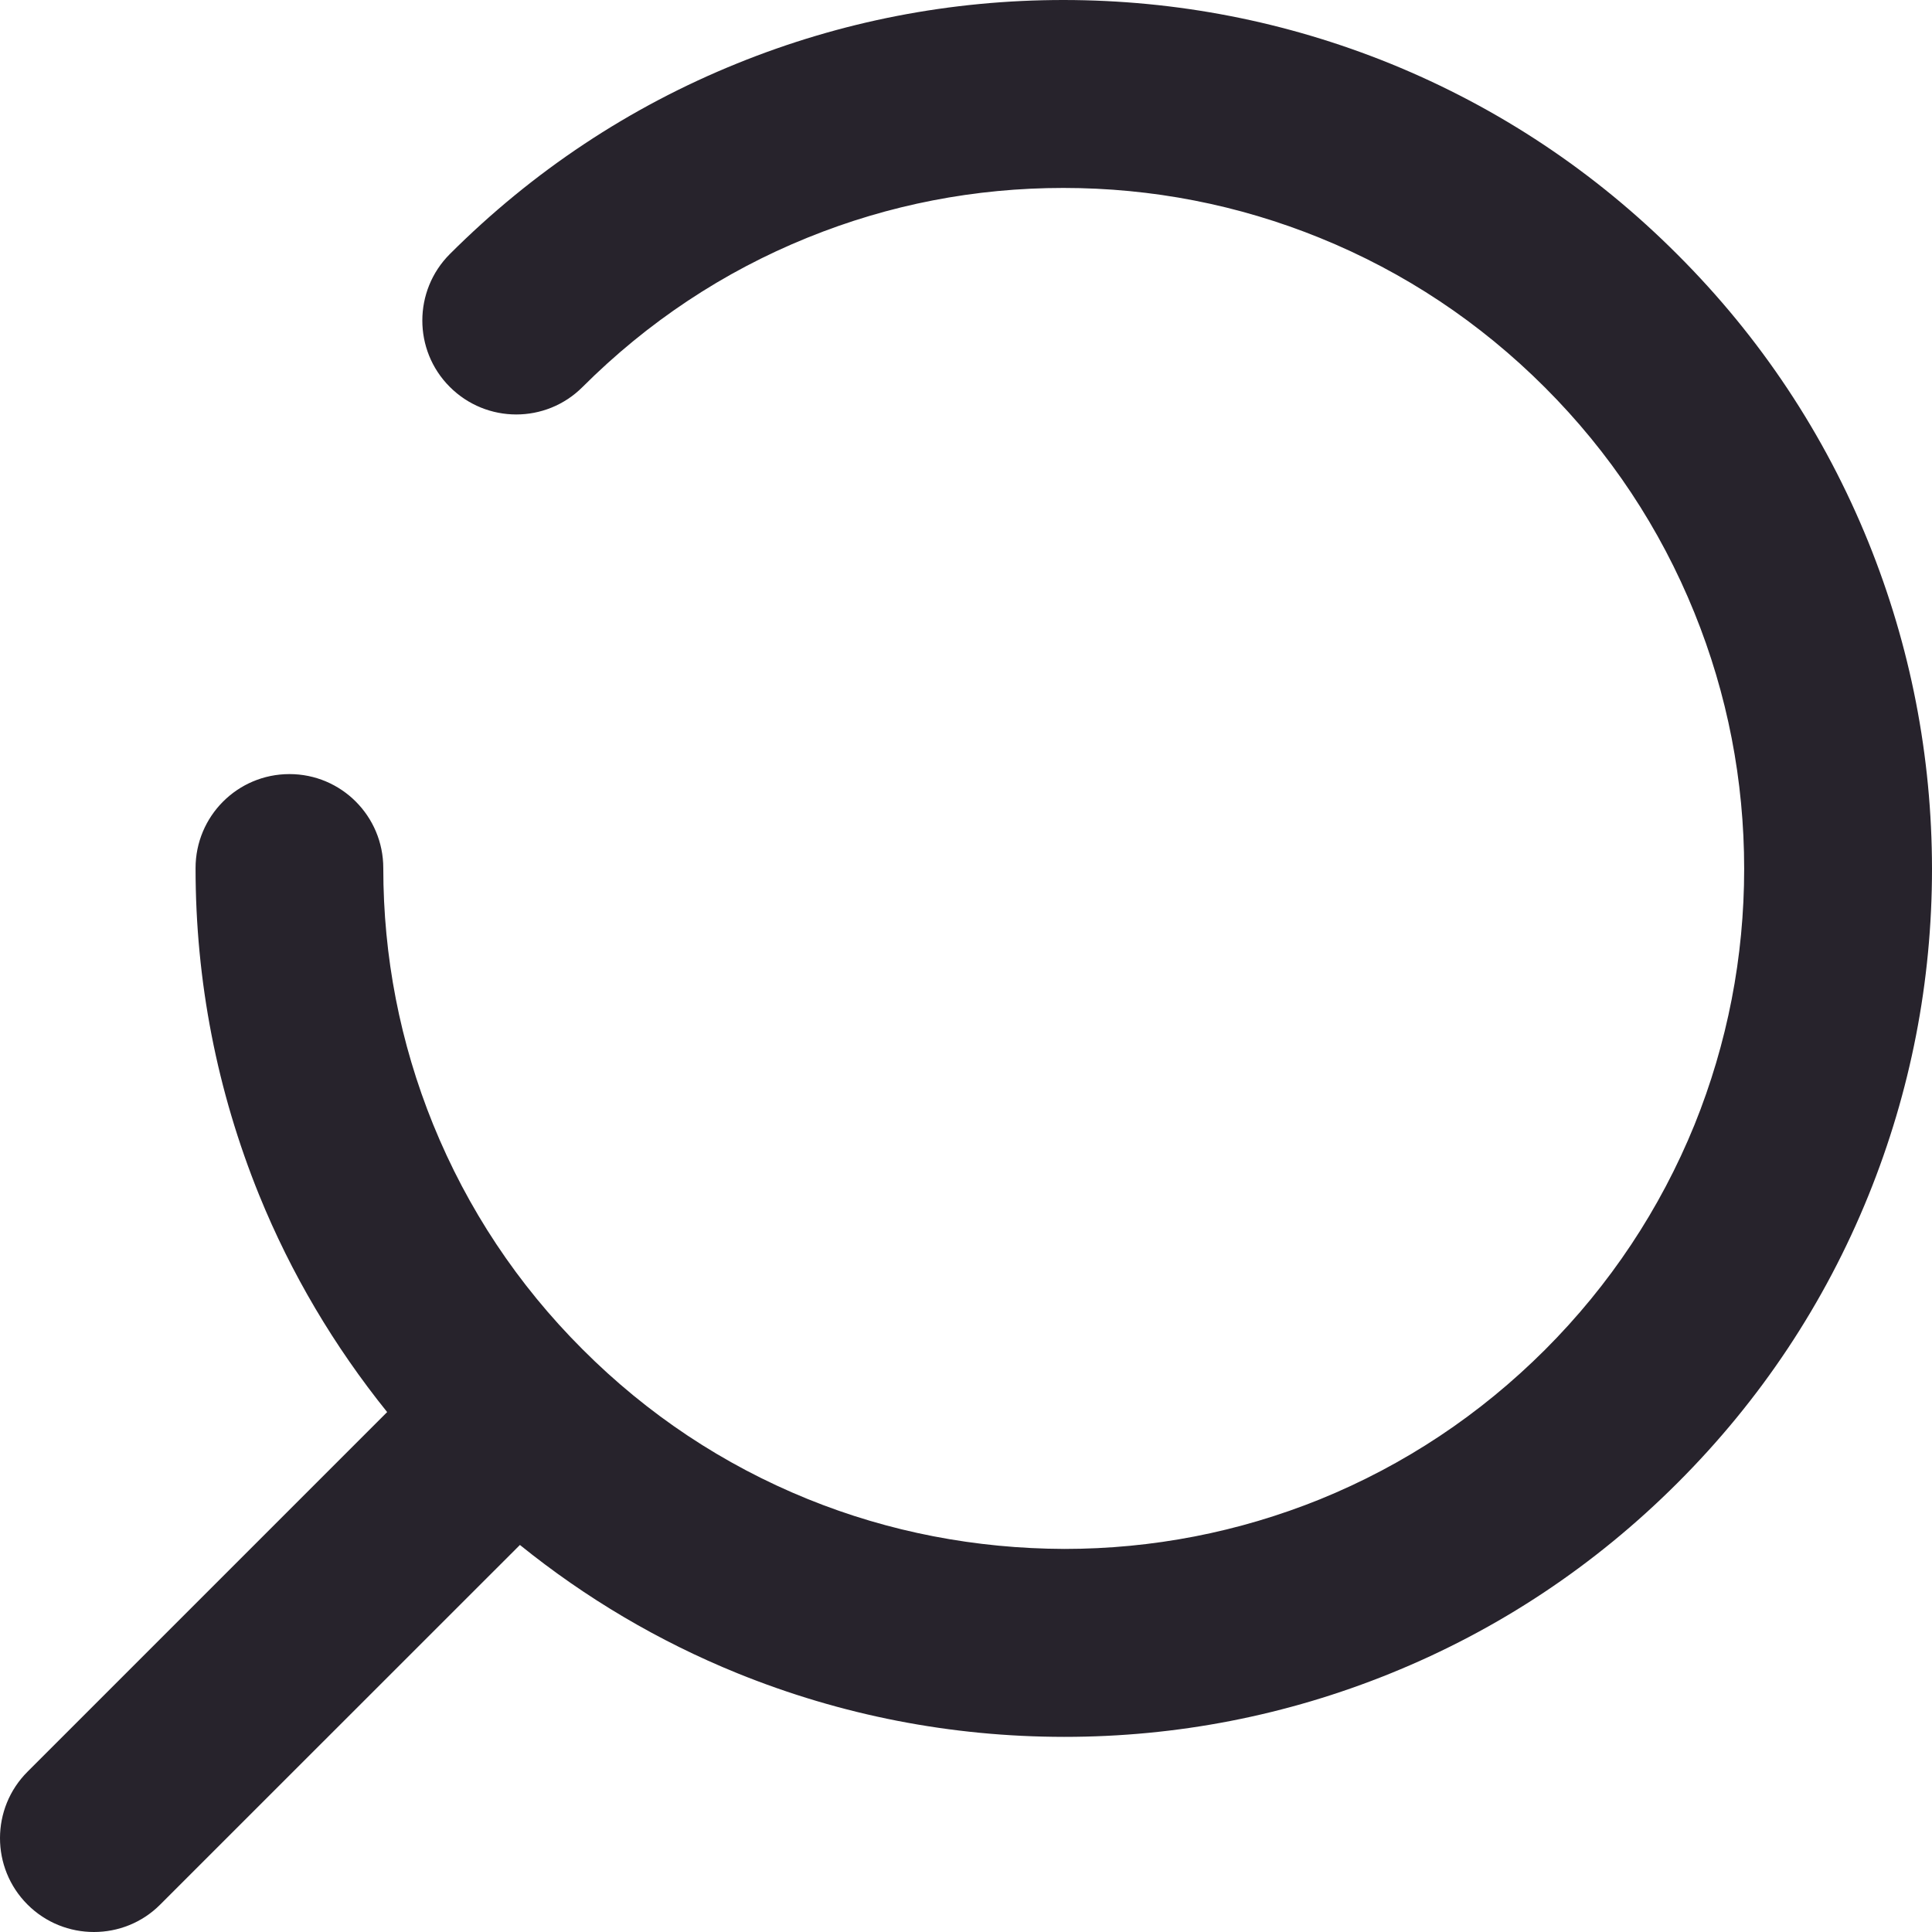 <svg width="18" height="18" viewBox="0 0 18 18" fill="none" xmlns="http://www.w3.org/2000/svg">
<path d="M15.63 2.373C14.859 1.6 13.959 1.002 12.954 0.593C11.984 0.2 10.961 0.001 9.91 0C8.858 0 7.835 0.199 6.868 0.591C5.865 0.997 4.965 1.594 4.191 2.367C3.85 2.708 3.849 3.263 4.19 3.604C4.532 3.947 5.086 3.947 5.427 3.606C6.034 3 6.739 2.532 7.524 2.214C8.283 1.906 9.084 1.751 9.907 1.751C10.734 1.751 11.537 1.908 12.296 2.216C13.083 2.535 13.788 3.004 14.394 3.61C14.999 4.215 15.467 4.921 15.786 5.708C16.094 6.468 16.25 7.271 16.25 8.095C16.25 8.917 16.094 9.72 15.787 10.48C15.467 11.266 14.998 11.972 14.394 12.576C13.787 13.182 13.082 13.65 12.297 13.969C11.539 14.275 10.738 14.431 9.916 14.431C9.092 14.428 8.286 14.275 7.525 13.966C6.739 13.647 6.033 13.178 5.428 12.572C4.823 11.968 4.355 11.262 4.035 10.475C3.727 9.715 3.571 8.912 3.571 8.088C3.571 7.604 3.18 7.212 2.697 7.212C2.213 7.212 1.822 7.604 1.822 8.088C1.822 9.139 2.021 10.163 2.414 11.133C2.712 11.867 3.114 12.543 3.607 13.156L0.257 16.506C-0.085 16.847 -0.086 17.402 0.256 17.744C0.427 17.915 0.651 18 0.875 18C1.099 18 1.323 17.915 1.493 17.744L4.844 14.394C5.457 14.889 6.134 15.29 6.867 15.588C7.838 15.982 8.862 16.181 9.911 16.182H9.917C10.965 16.182 11.987 15.983 12.954 15.591C13.957 15.185 14.857 14.588 15.63 13.815C16.402 13.044 17 12.144 17.408 11.138C17.801 10.168 18 9.144 18 8.095C17.999 7.045 17.8 6.021 17.407 5.05C16.999 4.044 16.401 3.143 15.63 2.373Z" fill="#27232C"/>
</svg>
